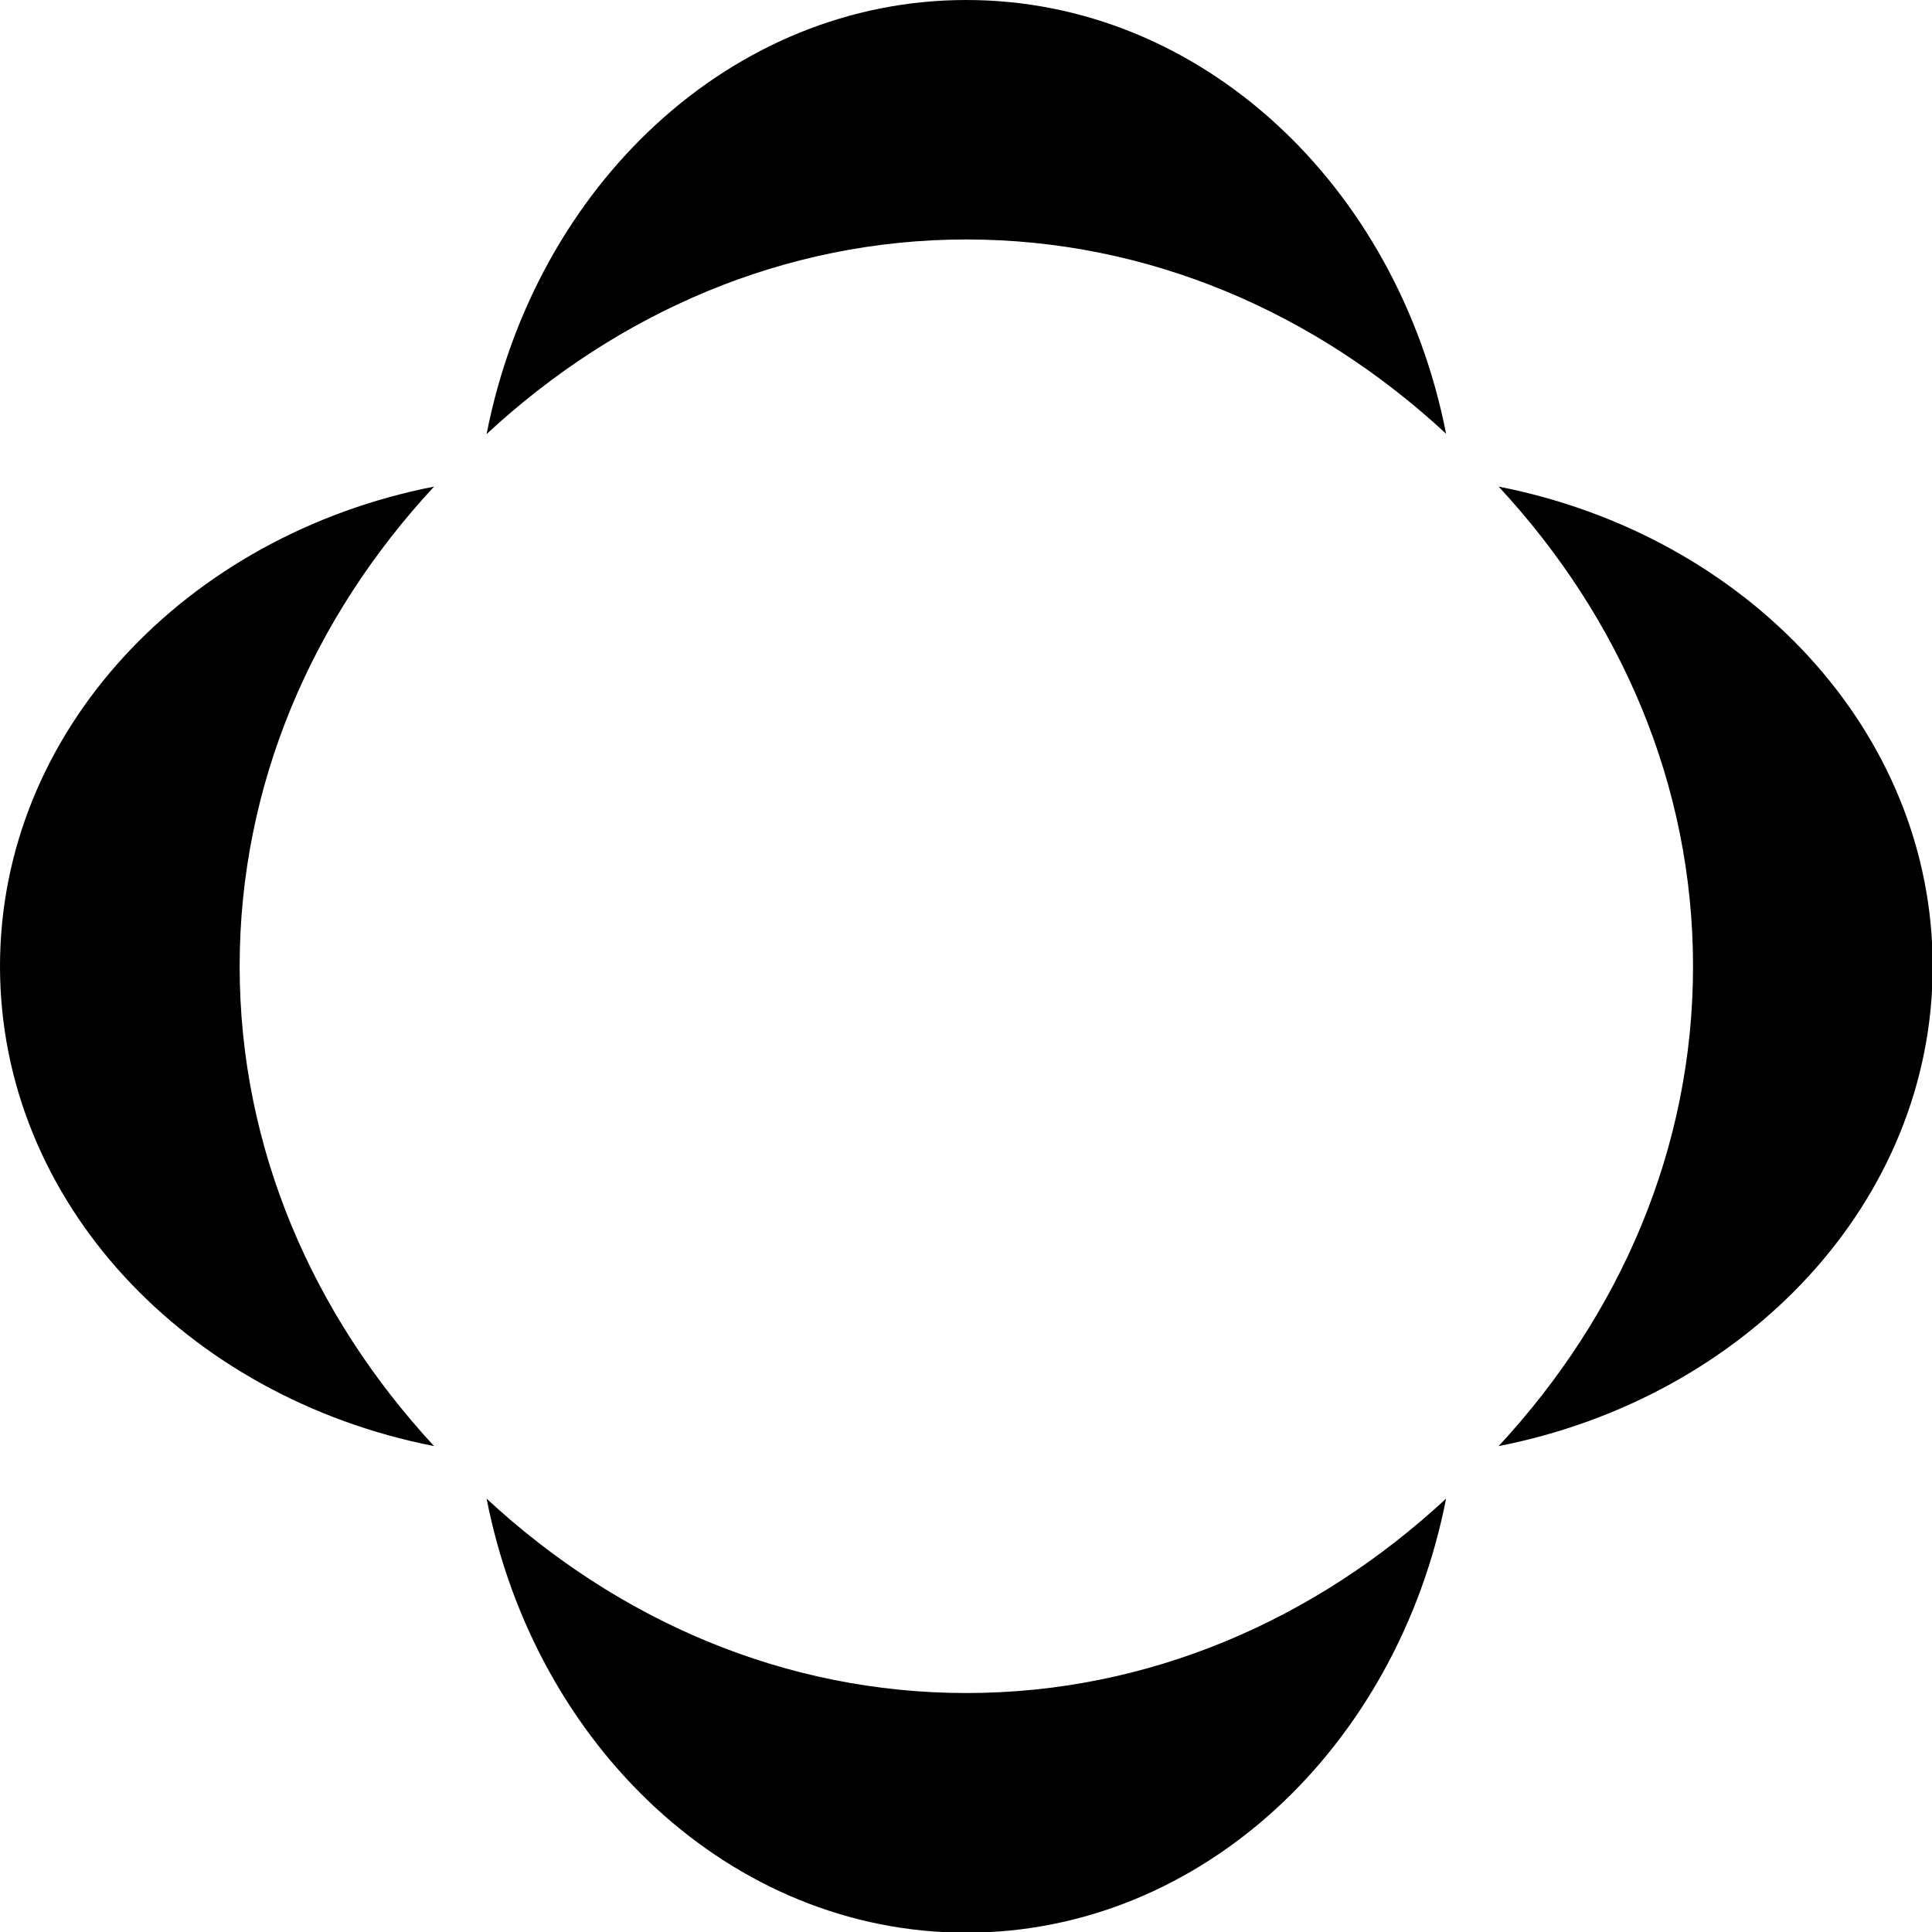 <svg width="1920" height="1920" viewBox="0 0 1920 1920" fill="none" xmlns="http://www.w3.org/2000/svg">
<g clip-path="url(#clip0_3_7)">
<path d="M960.341 237.98C1140.98 237.98 1306.82 310.253 1437.11 431.033C1388.75 184.589 1193.89 0 960.341 0C726.795 0 531.935 184.589 483.576 431.359C613.862 310.578 779.705 237.98 960.341 237.98Z" fill="black"/>
<path d="M960.341 1682.52C779.705 1682.52 613.862 1610.19 483.576 1489.32C531.935 1735.95 726.795 1920.68 960.341 1920.68C1193.89 1920.68 1388.75 1735.95 1437.11 1489.32C1306.82 1610.19 1140.98 1682.52 960.341 1682.52Z" fill="black"/>
<path d="M238.159 960.34C238.159 779.705 310.487 613.861 431.359 483.576C184.728 531.935 0 726.794 0 960.34C0 1193.89 184.728 1388.75 431.359 1437.11C310.813 1306.82 238.159 1140.98 238.159 960.34Z" fill="black"/>
<path d="M1682.52 960.34C1682.52 1140.98 1610.19 1306.82 1489.32 1437.11C1735.95 1388.75 1920.68 1193.89 1920.68 960.34C1920.68 726.794 1735.95 531.935 1489.32 483.576C1610.19 613.861 1682.52 779.705 1682.52 960.34Z" fill="black"/>
</g>
<defs>
<clipPath id="clip0_3_7">
<rect width="1920" height="1920" fill="white"/>
</clipPath>
</defs>
</svg>
